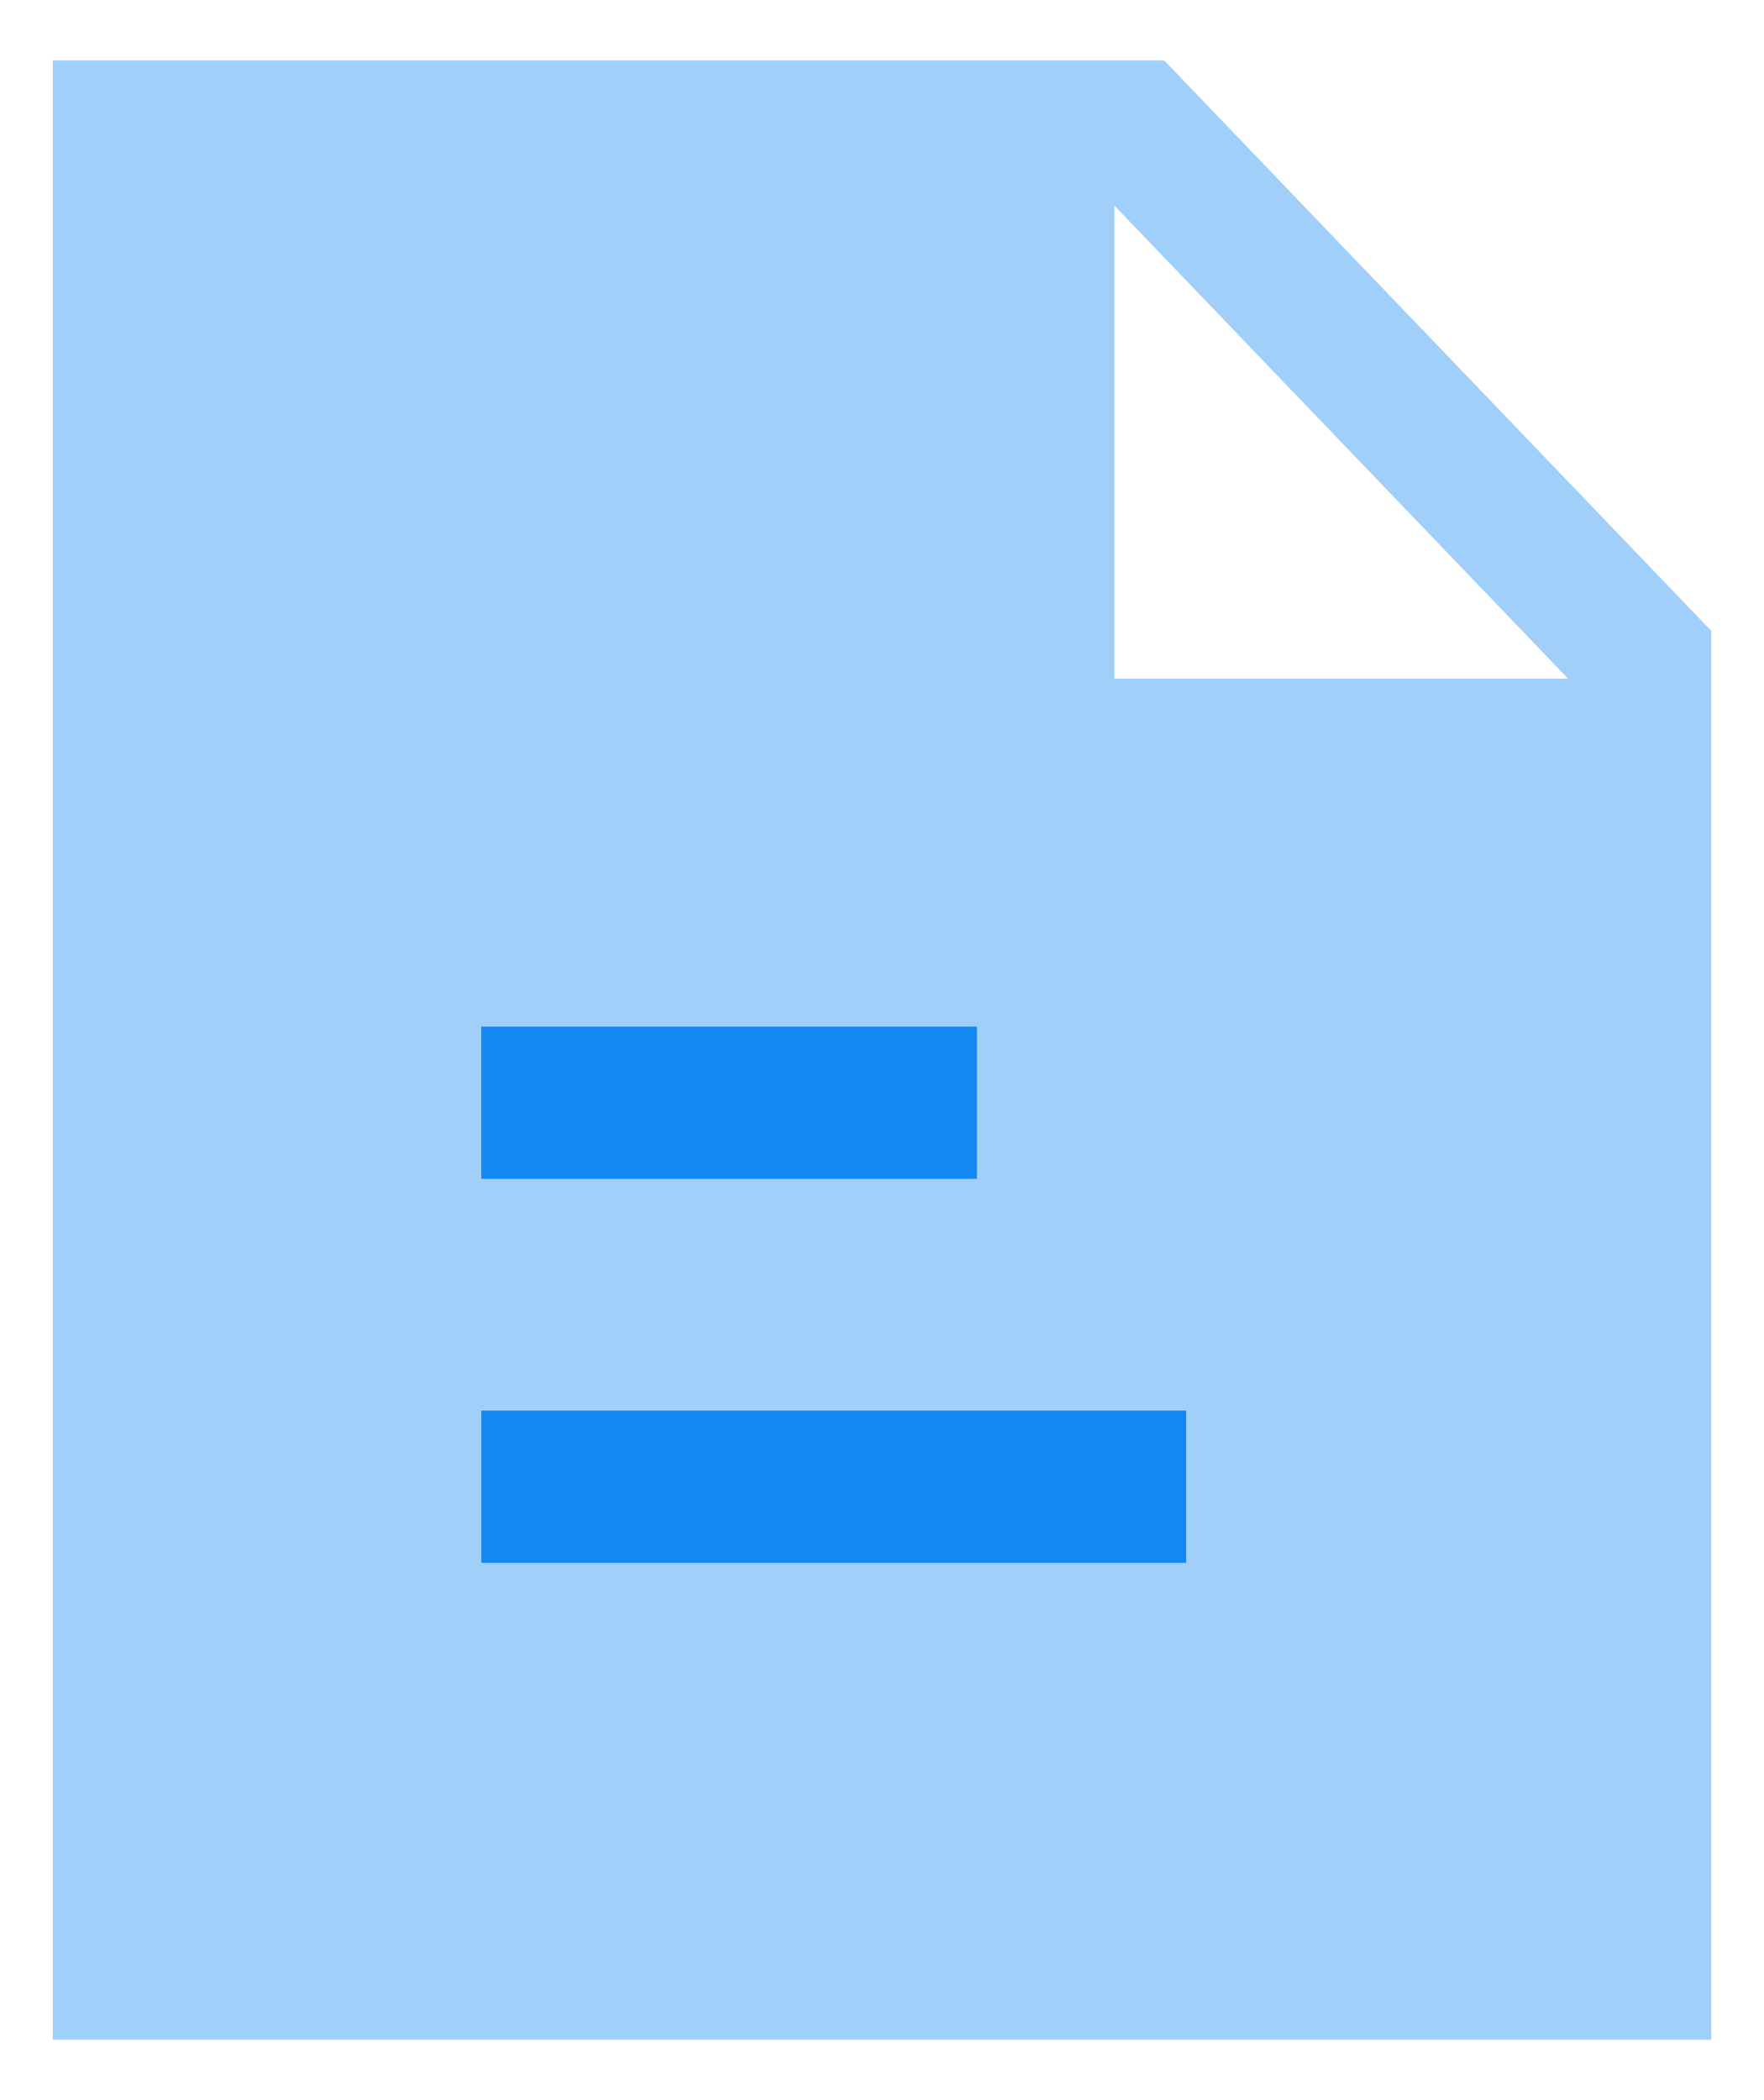 <svg width="21" height="25" viewBox="0 0 21 25" fill="none" xmlns="http://www.w3.org/2000/svg">
	<path opacity="0.4" fill-rule="evenodd" clip-rule="evenodd" d="M13.267 8.079V2.448L18.668 8.079H13.267ZM13.859 0.719H0.628V24.281H20.372V7.51L13.859 0.719Z" fill="#1388F2" />
	<path d="M14.121 18.604H5.73V16.792H14.121V18.604Z" fill="#1388F2" />
	<path d="M11.63 14.033H5.729V12.221H11.63V14.033Z" fill="#1388F2" />
</svg>
